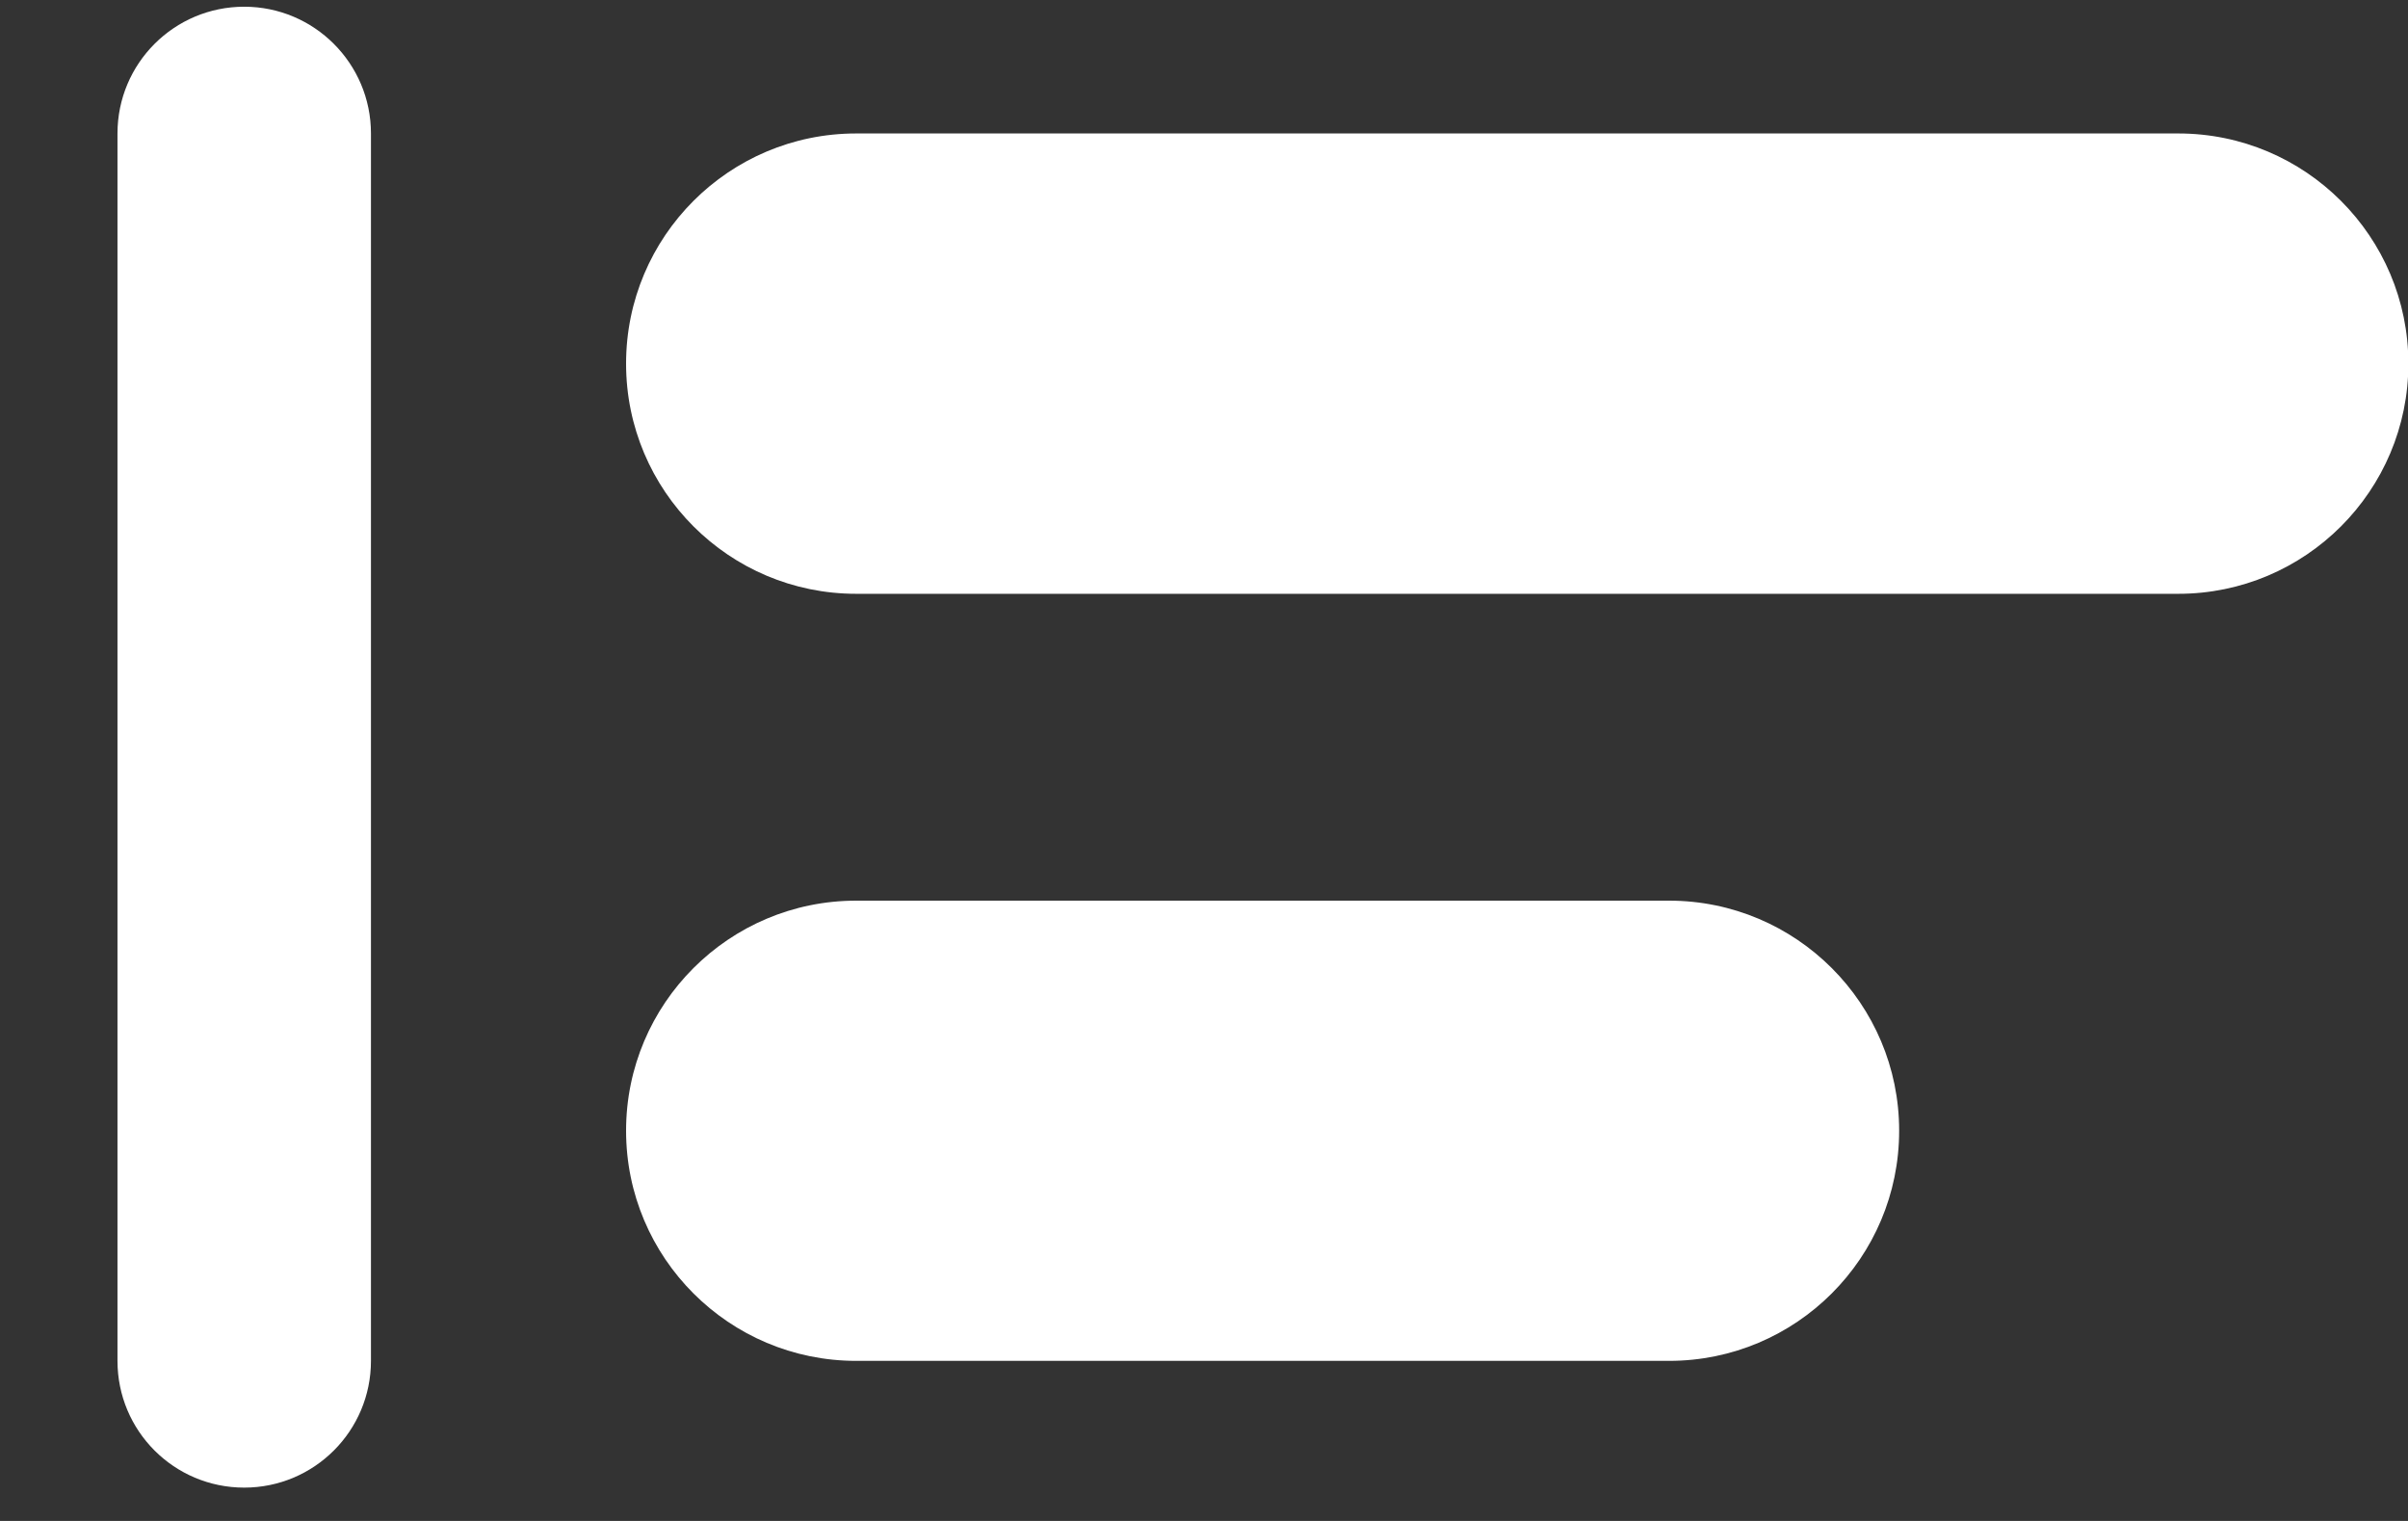 <svg width="19" height="12" viewBox="0 0 19 12" fill="none" xmlns="http://www.w3.org/2000/svg">
<rect x="0" y="0" width="19" height="12" fill="#333333" stroke="none"/>
<path fill-rule="evenodd" clip-rule="evenodd" d="M1.927 0.053C2.479 0.053 2.927 0.501 2.927 1.053L2.927 10.737C2.927 11.29 2.479 11.737 1.927 11.737C1.374 11.737 0.927 11.29 0.927 10.737V1.053C0.927 0.501 1.374 0.053 1.927 0.053ZM4.94 2.869C4.94 1.866 5.753 1.053 6.756 1.053H17.187C18.19 1.053 19.003 1.866 19.003 2.869C19.003 3.872 18.19 4.685 17.187 4.685H6.756C5.753 4.685 4.94 3.872 4.94 2.869ZM6.756 7.106C5.753 7.106 4.94 7.919 4.94 8.921C4.94 9.924 5.753 10.737 6.756 10.737H13.169C14.172 10.737 14.985 9.924 14.985 8.921C14.985 7.919 14.172 7.106 13.169 7.106H6.756Z" fill="white"/>
</svg>
